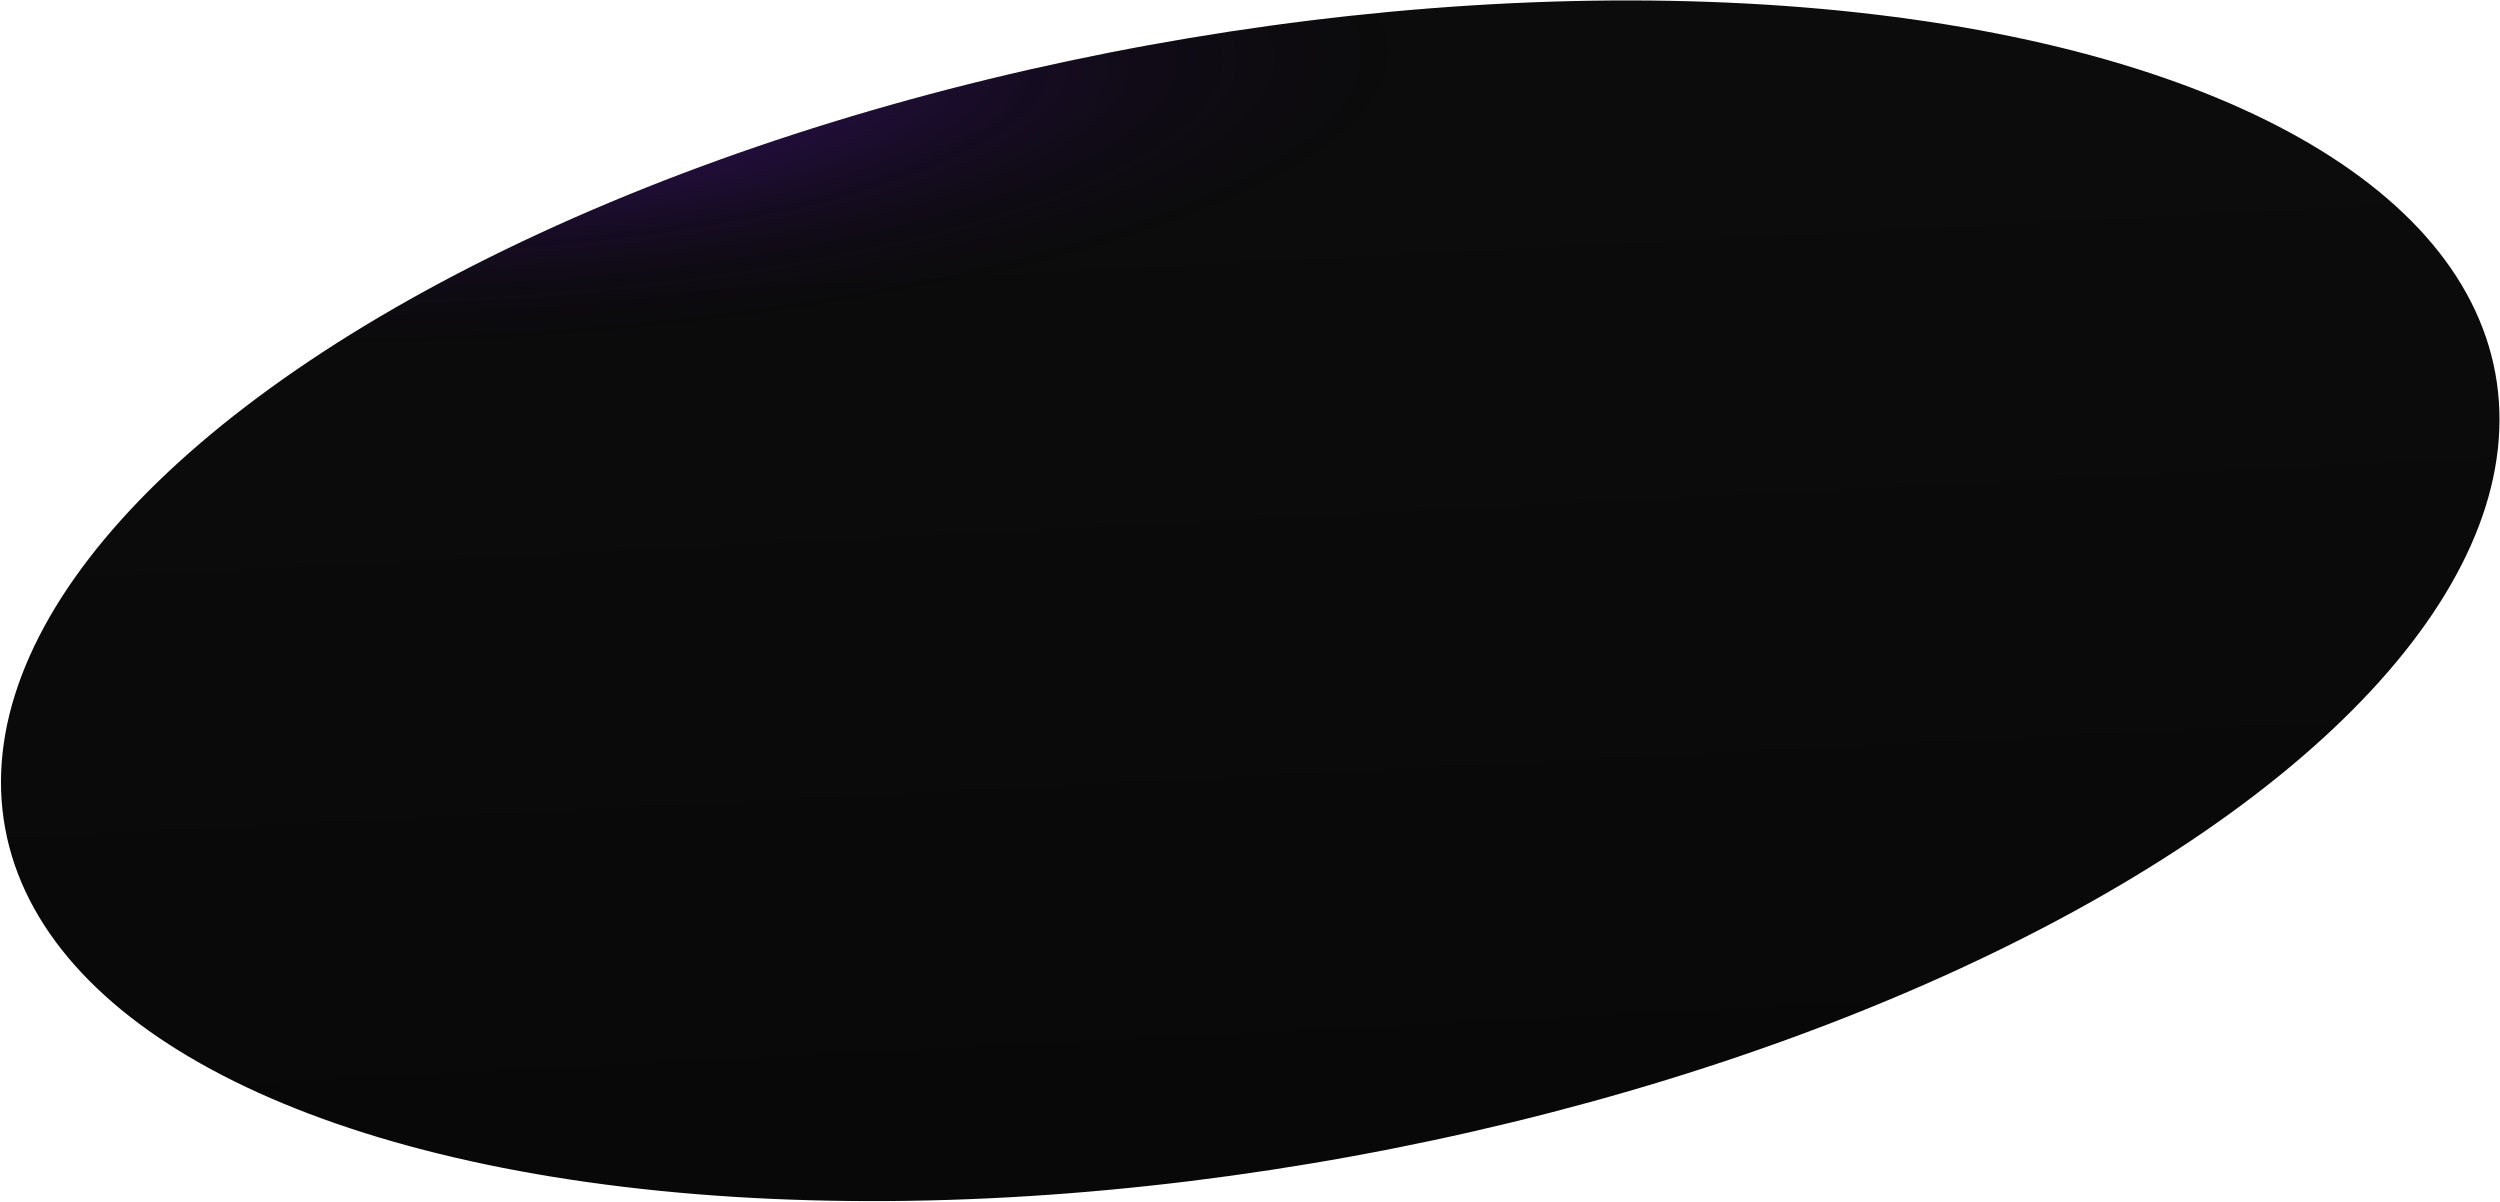 <svg width="2388" height="1148" viewBox="0 0 2388 1148" fill="none" xmlns="http://www.w3.org/2000/svg">
<ellipse cx="1194.23" cy="573.86" rx="1209" ry="539.5" transform="rotate(169.654 1194.23 573.86)" fill="url(#paint0_linear_1093_10214)"/>
<ellipse cx="1194.23" cy="573.86" rx="1209" ry="539.5" transform="rotate(169.654 1194.23 573.86)" fill="url(#paint1_radial_1093_10214)" fill-opacity="0.5"/>
<defs>
<linearGradient id="paint0_linear_1093_10214" x1="1194.23" y1="34.36" x2="1055.23" y2="1092.36" gradientUnits="userSpaceOnUse">
<stop stop-color="#080808"/>
<stop offset="0.919" stop-color="#0C0C0C"/>
</linearGradient>
<radialGradient id="paint1_radial_1093_10214" cx="0" cy="0" r="1" gradientUnits="userSpaceOnUse" gradientTransform="translate(1845.73 1185.2) rotate(-172.478) scale(961.272 257.772)">
<stop stop-color="#801AFE"/>
<stop offset="1" stop-opacity="0"/>
</radialGradient>
</defs>
</svg>
